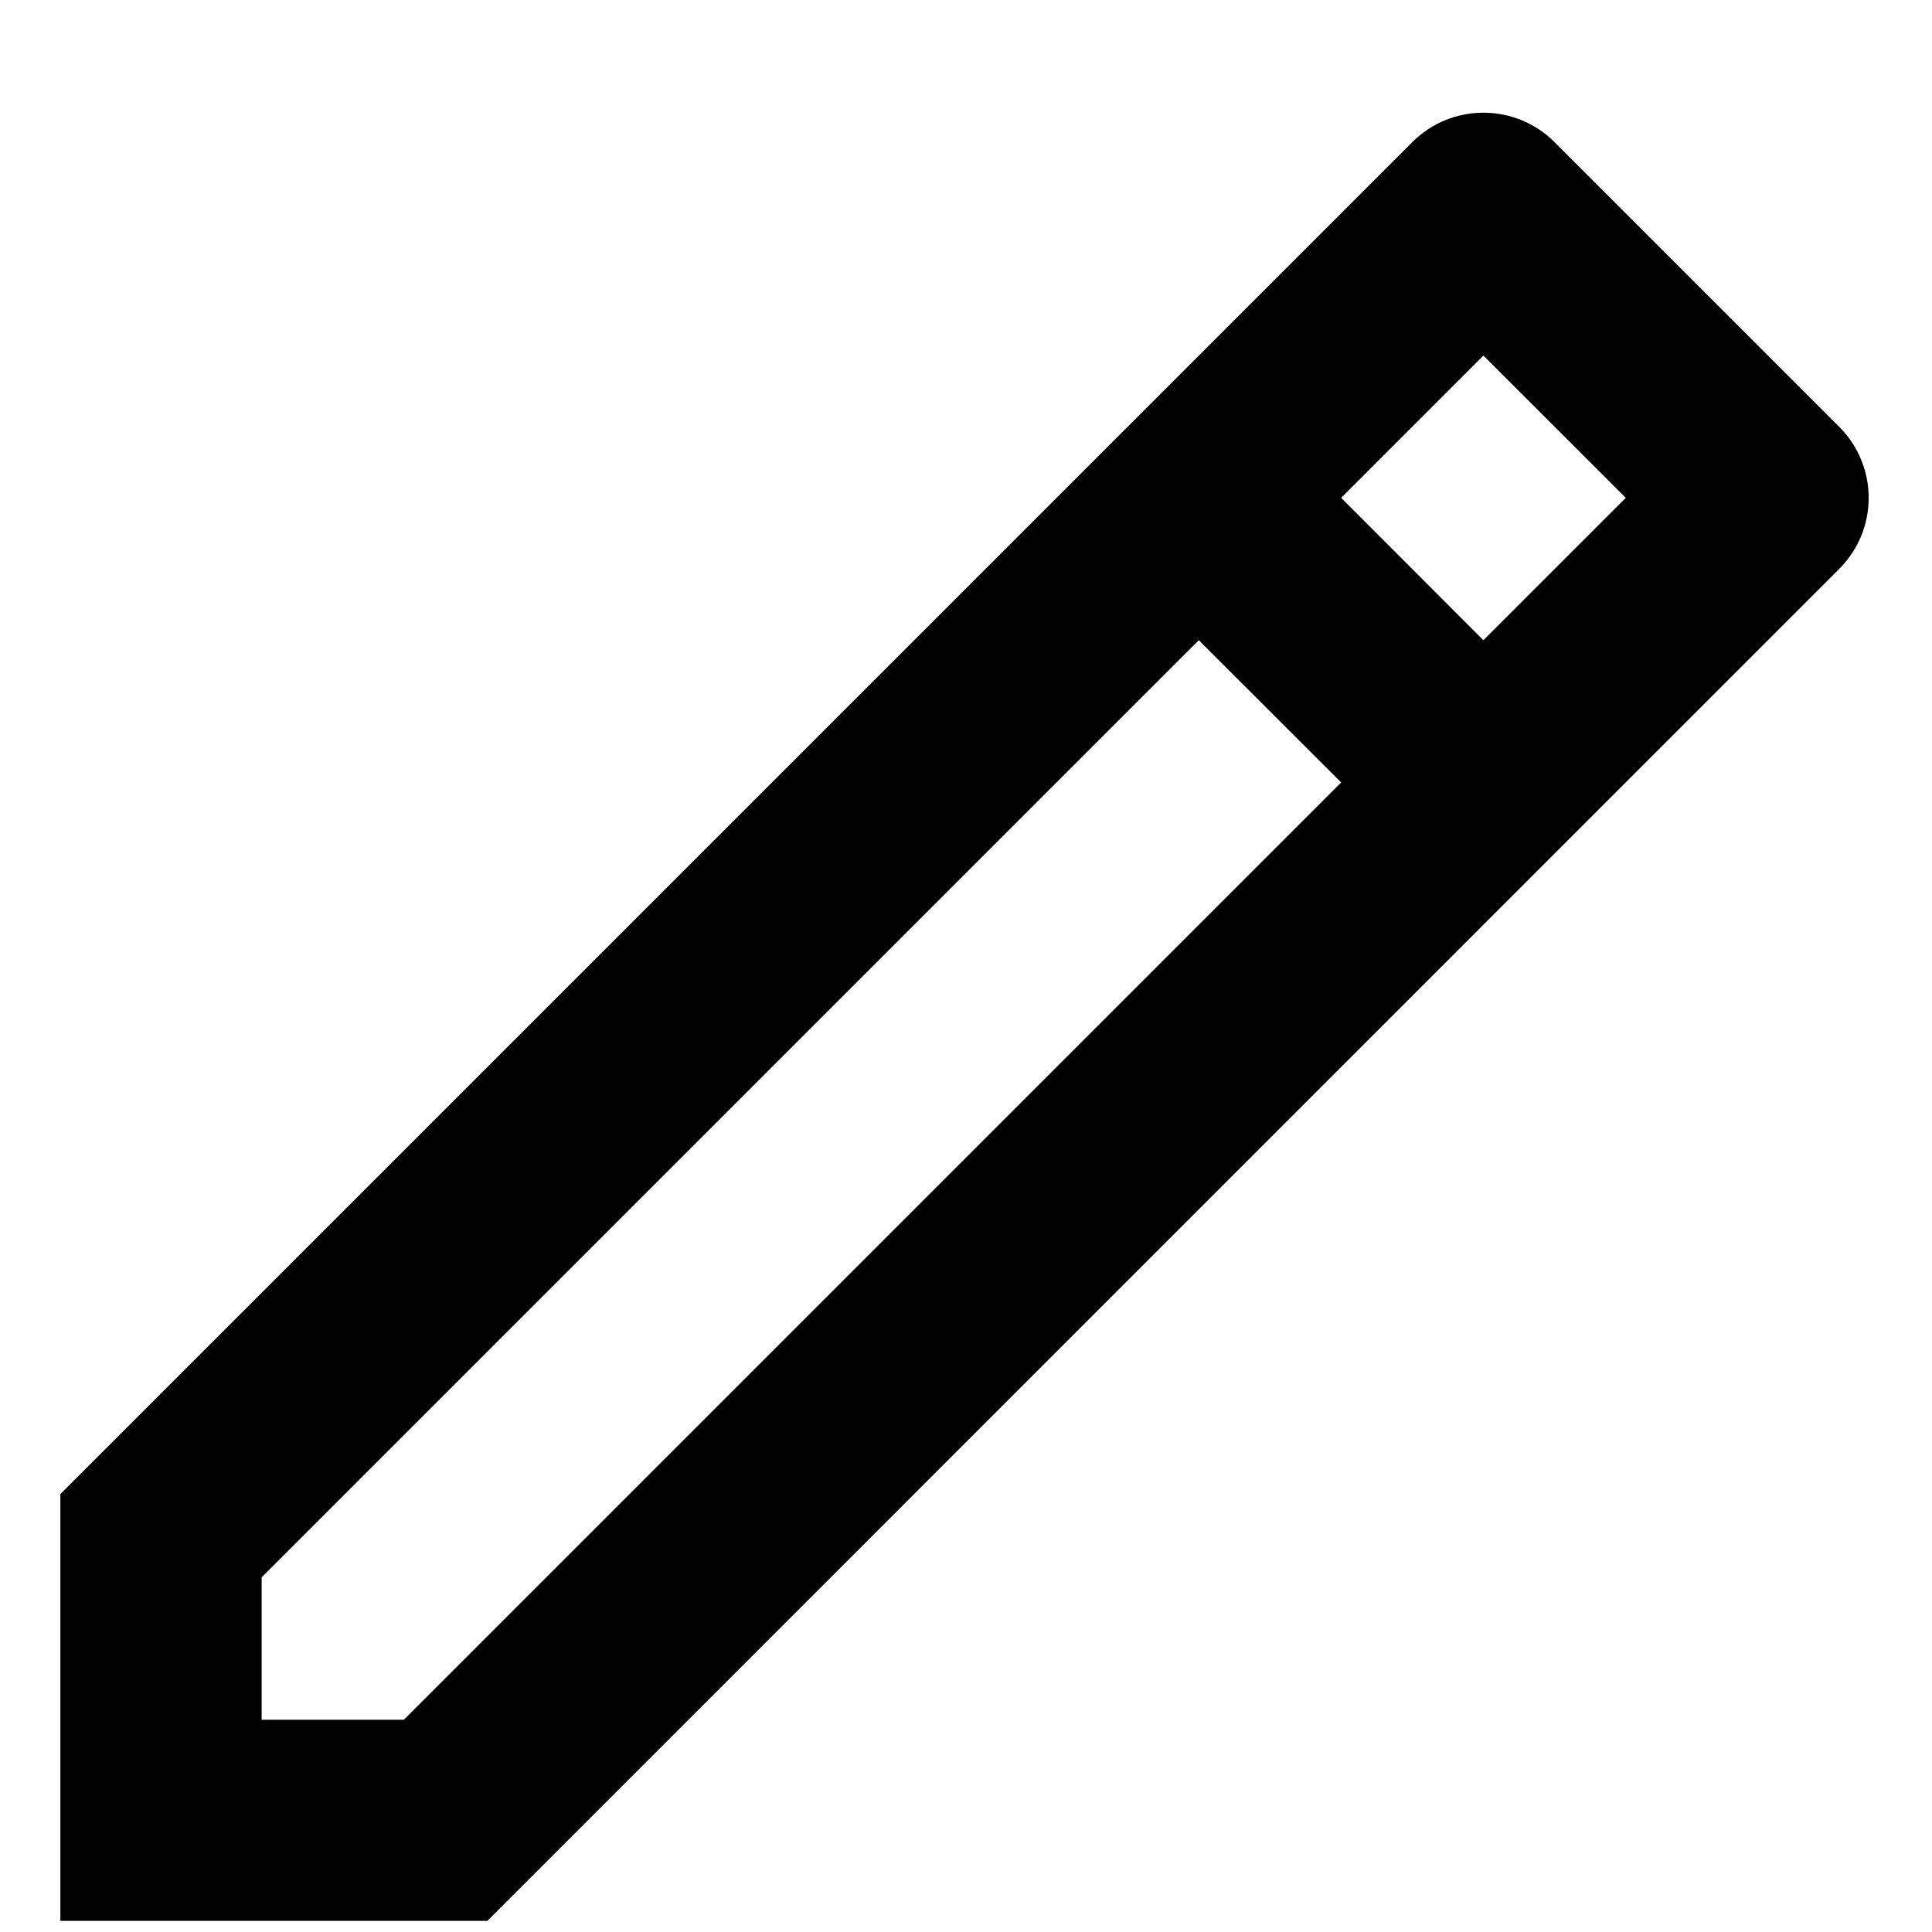 <svg width="16" height="16" viewBox="0 0 16 16" fill="none" xmlns="http://www.w3.org/2000/svg">
<path d="M11.107 6.48L9.928 5.302L2.167 13.063V14.242H3.345L11.107 6.48ZM12.285 5.302L13.464 4.123L12.285 2.945L11.107 4.123L12.285 5.302ZM4.036 15.908H0.5V12.373L11.696 1.177C12.021 0.852 12.549 0.852 12.874 1.177L15.231 3.534C15.557 3.859 15.557 4.387 15.231 4.712L4.036 15.908Z" fill="currentColor"/>
</svg>

